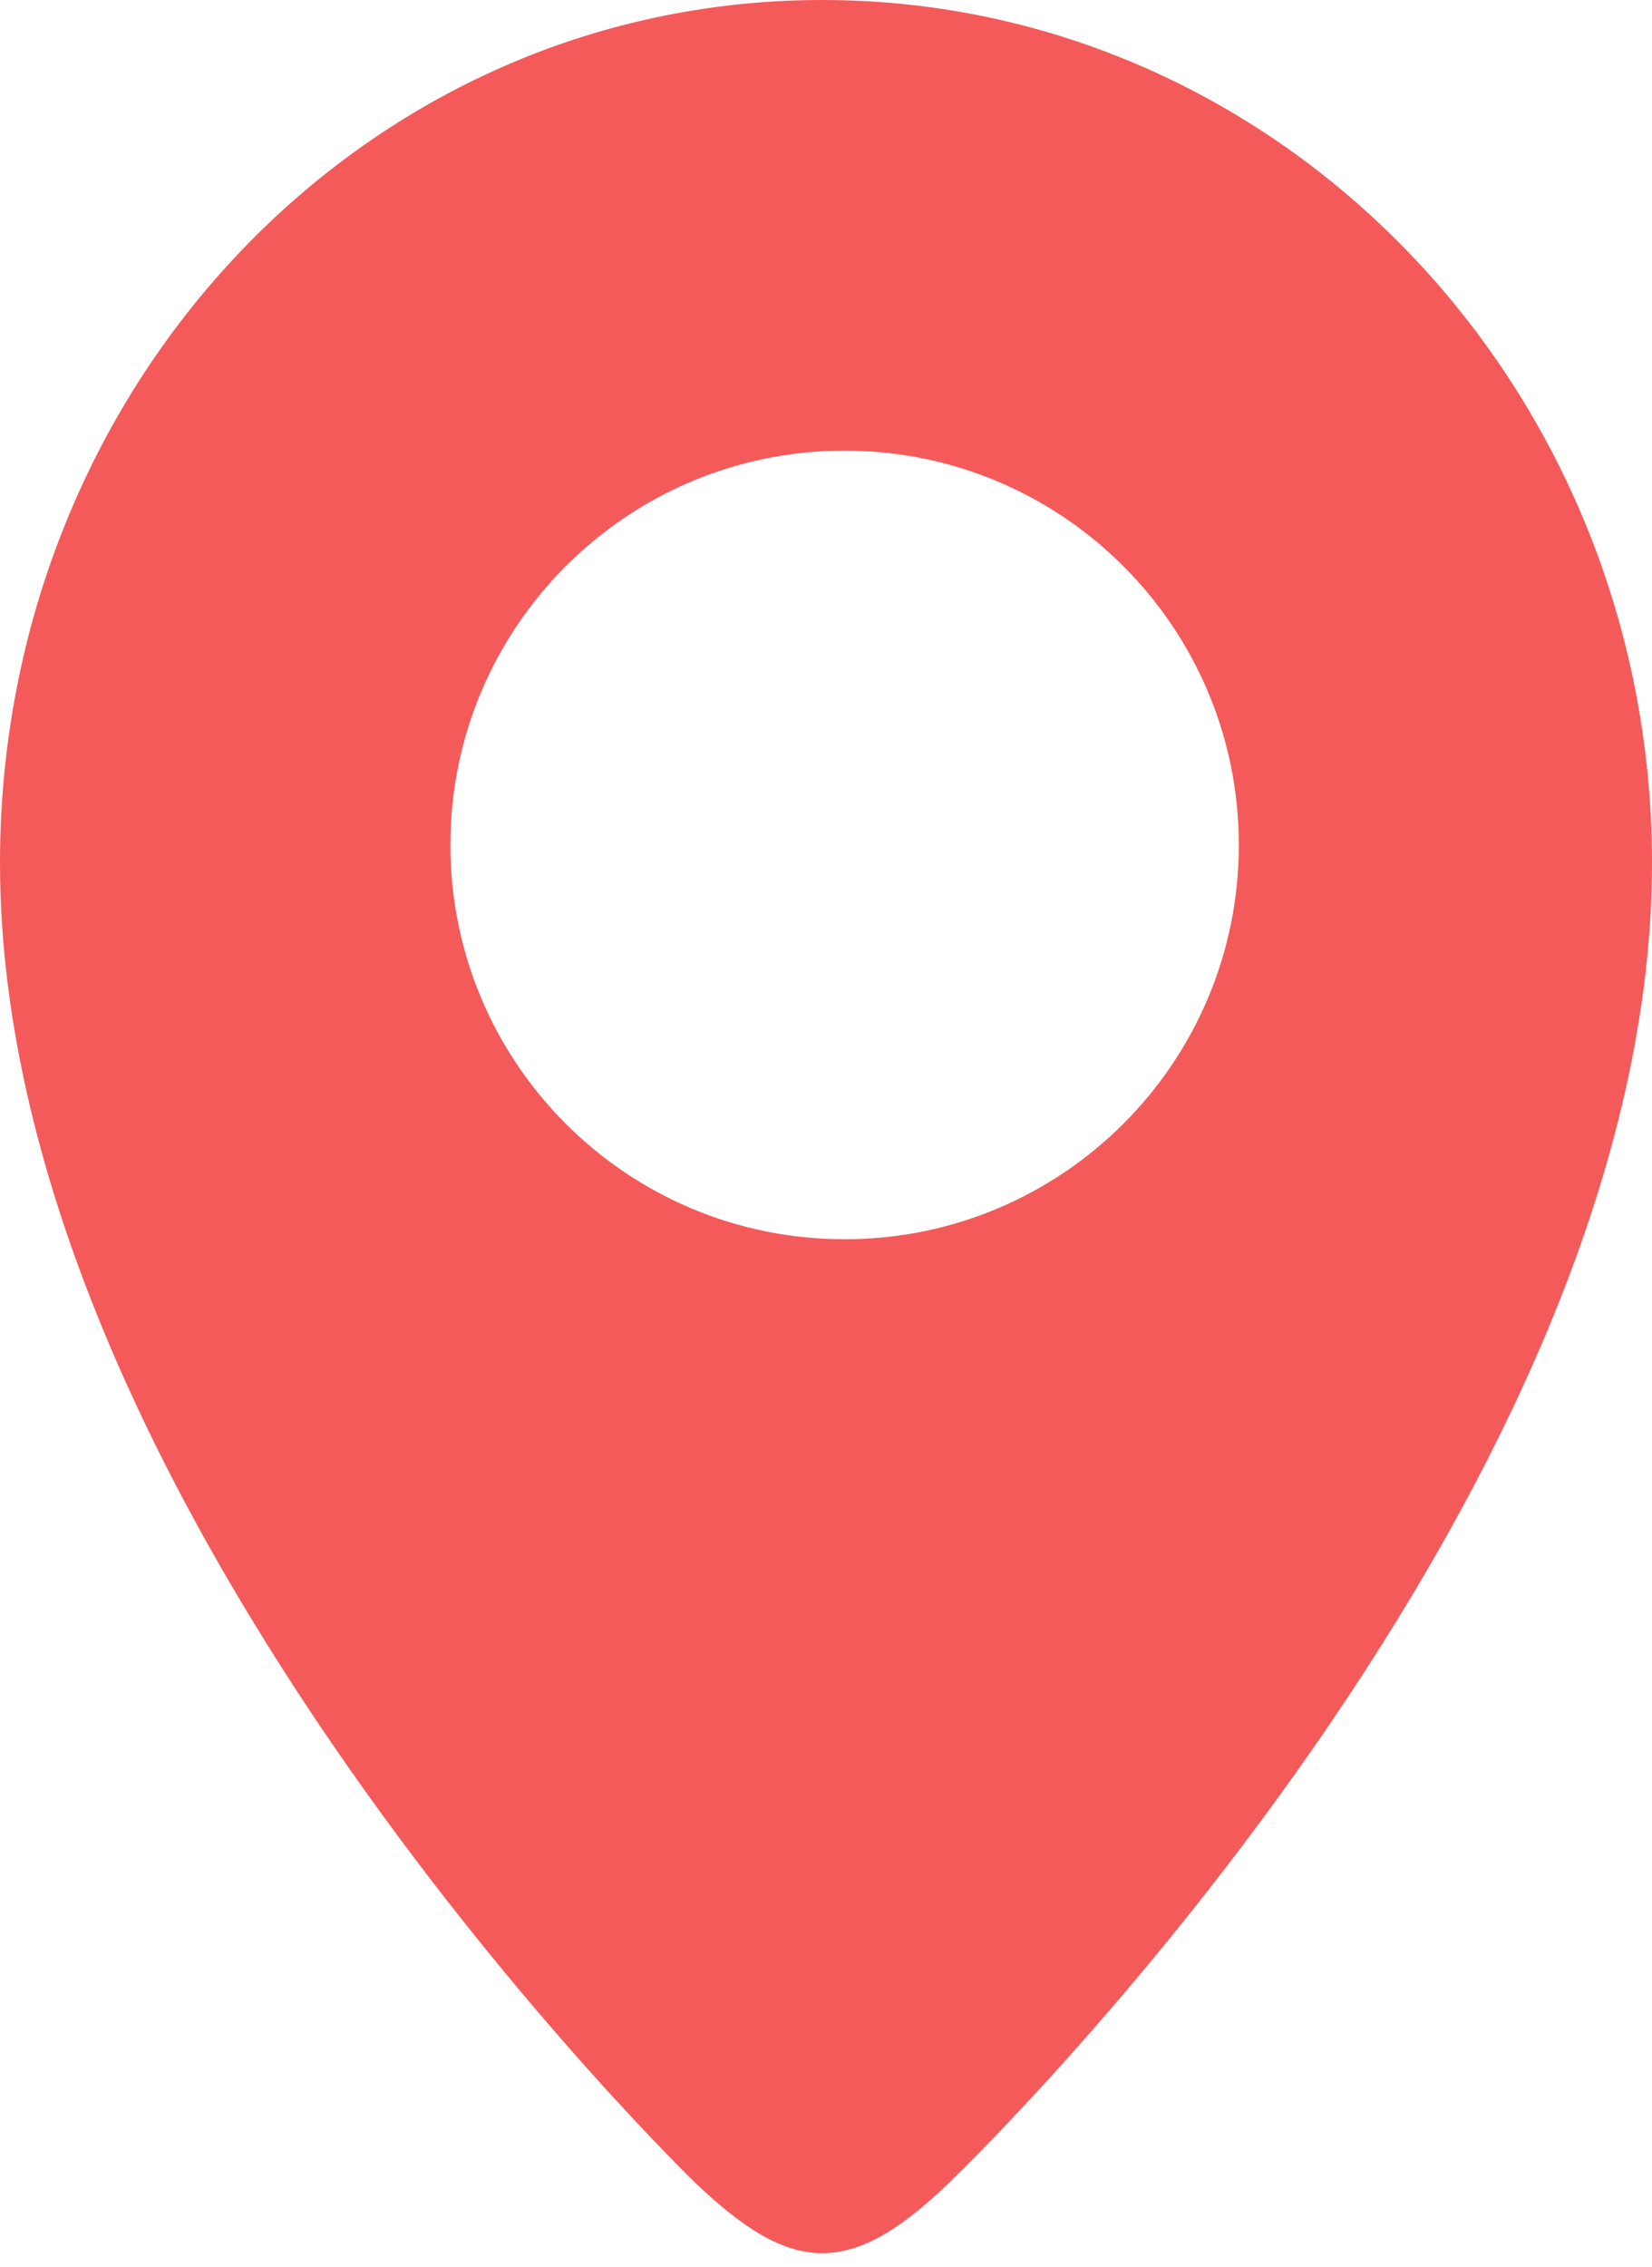 <svg width="86" height="118" viewBox="0 0 86 118" fill="none" xmlns="http://www.w3.org/2000/svg">
<path fill-rule="evenodd" clip-rule="evenodd" d="M43.967 64.5C32.623 64.5 23.446 55.313 23.446 43.978C23.446 32.65 32.623 23.455 43.967 23.455C55.306 23.455 64.491 32.65 64.491 43.978C64.491 55.313 55.306 64.5 43.967 64.5M42.803 0C18.948 0 0 20.109 0 44.913C0 78.726 36.252 113.666 36.252 113.666C41.13 118.285 44.16 118.661 49.345 113.666C49.345 113.666 86 78.726 86 44.913C86 20.109 66.655 0 42.803 0" fill="#F55A5A"/>
</svg>
